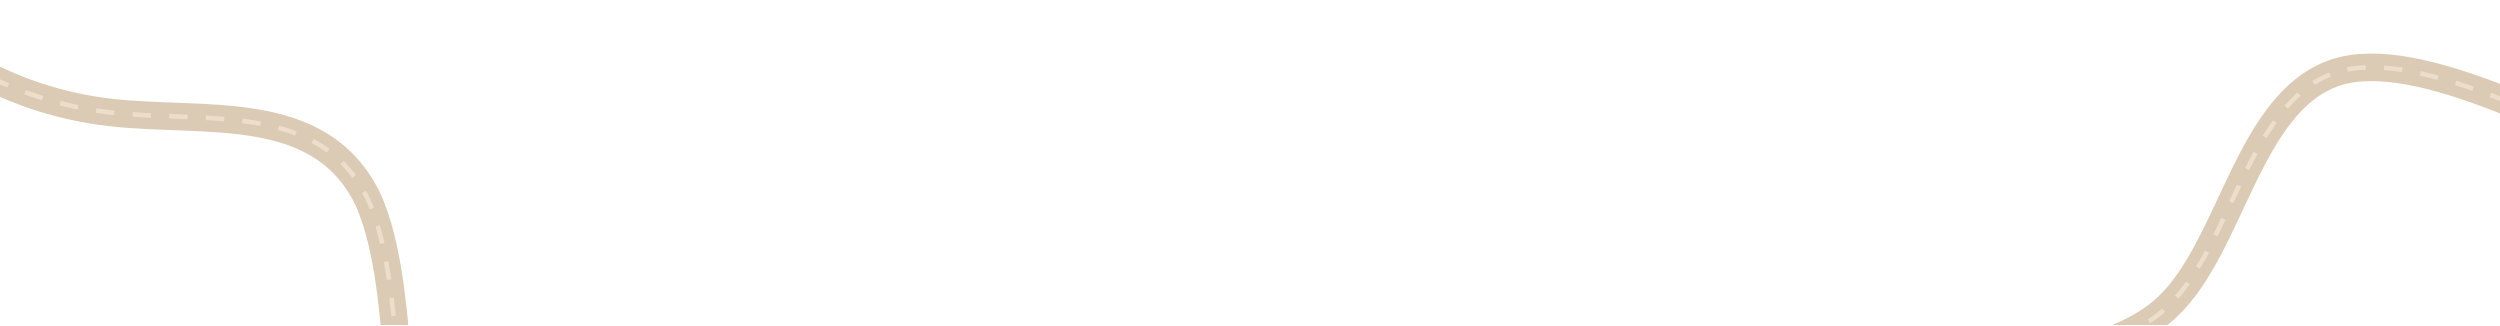 <svg width="1920" height="250" viewBox="0 0 1920 250" fill="none" xmlns="http://www.w3.org/2000/svg">
<g clip-path="url(#clip0_2533_1061)">
<mask id="path-1-inside-1_2533_1061" fill="white">
<path d="M0 -176H1920V250H0V-176Z"/>
</mask>
<path d="M1920 -176.5H1918V-175.5H1920V-176.5ZM1910 -176.5H1906V-175.5H1910V-176.5ZM1898 -176.5H1894V-175.5H1898V-176.5ZM1886 -176.5H1882V-175.5H1886V-176.5ZM1874 -176.5H1870V-175.5H1874V-176.5ZM1862 -176.5H1858V-175.5H1862V-176.5ZM1850 -176.5H1846V-175.5H1850V-176.5ZM1838 -176.5H1834V-175.5H1838V-176.5ZM1826 -176.5H1822V-175.5H1826V-176.5ZM1814 -176.5H1810V-175.5H1814V-176.5ZM1802 -176.5H1798V-175.5H1802V-176.5ZM1790 -176.5H1786V-175.5H1790V-176.5ZM1778 -176.5H1774V-175.5H1778V-176.5ZM1766 -176.5H1762V-175.5H1766V-176.5ZM1754 -176.5H1750V-175.5H1754V-176.5ZM1742 -176.5H1738V-175.5H1742V-176.5ZM1730 -176.5H1726V-175.5H1730V-176.5ZM1718 -176.5H1714V-175.5H1718V-176.5ZM1706 -176.5H1702V-175.5H1706V-176.5ZM1694 -176.5H1690V-175.5H1694V-176.5ZM1682 -176.5H1678V-175.5H1682V-176.5ZM1670 -176.5H1666V-175.5H1670V-176.5ZM1658 -176.5H1654V-175.5H1658V-176.5ZM1646 -176.5H1642V-175.5H1646V-176.5ZM1634 -176.5H1630V-175.5H1634V-176.5ZM1622 -176.5H1618V-175.5H1622V-176.5ZM1610 -176.5H1606V-175.5H1610V-176.5ZM1598 -176.5H1594V-175.5H1598V-176.5ZM1586 -176.5H1582V-175.5H1586V-176.5ZM1574 -176.5H1570V-175.5H1574V-176.5ZM1562 -176.5H1558V-175.5H1562V-176.5ZM1550 -176.5H1546V-175.5H1550V-176.5ZM1538 -176.5H1534V-175.5H1538V-176.5ZM1526 -176.5H1522V-175.5H1526V-176.5ZM1514 -176.5H1510V-175.5H1514V-176.5ZM1502 -176.5H1498V-175.5H1502V-176.5ZM1490 -176.5H1486V-175.5H1490V-176.5ZM1478 -176.5H1474V-175.5H1478V-176.5ZM1466 -176.5H1462V-175.5H1466V-176.5ZM1454 -176.5H1450V-175.5H1454V-176.5ZM1442 -176.5H1438V-175.5H1442V-176.5ZM1430 -176.5H1426V-175.5H1430V-176.5ZM1418 -176.5H1414V-175.5H1418V-176.5ZM1406 -176.5H1402V-175.5H1406V-176.5ZM1394 -176.5H1390V-175.5H1394V-176.5ZM1382 -176.5H1378V-175.5H1382V-176.5ZM1370 -176.5H1366V-175.5H1370V-176.5ZM1358 -176.5H1354V-175.5H1358V-176.5ZM1346 -176.5H1342V-175.5H1346V-176.5ZM1334 -176.5H1330V-175.5H1334V-176.5ZM1322 -176.5H1318V-175.5H1322V-176.5ZM1310 -176.5H1306V-175.5H1310V-176.5ZM1298 -176.5H1294V-175.5H1298V-176.5ZM1286 -176.5H1282V-175.5H1286V-176.5ZM1274 -176.5H1270V-175.5H1274V-176.5ZM1262 -176.5H1258V-175.5H1262V-176.5ZM1250 -176.5H1246V-175.5H1250V-176.5ZM1238 -176.5H1234V-175.5H1238V-176.5ZM1226 -176.5H1222V-175.5H1226V-176.5ZM1214 -176.5H1210V-175.5H1214V-176.5ZM1202 -176.5H1198V-175.5H1202V-176.5ZM1190 -176.5H1186V-175.5H1190V-176.5ZM1178 -176.5H1174V-175.5H1178V-176.5ZM1166 -176.5H1162V-175.5H1166V-176.5ZM1154 -176.5H1150V-175.5H1154V-176.5ZM1142 -176.5H1138V-175.5H1142V-176.5ZM1130 -176.5H1126V-175.5H1130V-176.5ZM1118 -176.5H1114V-175.5H1118V-176.5ZM1106 -176.5H1102V-175.5H1106V-176.5ZM1094 -176.5H1090V-175.5H1094V-176.5ZM1082 -176.5H1078V-175.5H1082V-176.5ZM1070 -176.5H1066V-175.5H1070V-176.5ZM1058 -176.5H1054V-175.5H1058V-176.5ZM1046 -176.5H1042V-175.5H1046V-176.5ZM1034 -176.5H1030V-175.5H1034V-176.5ZM1022 -176.5H1018V-175.5H1022V-176.5ZM1010 -176.5H1006V-175.5H1010V-176.5ZM998 -176.5H994V-175.5H998V-176.5ZM986 -176.5H982V-175.5H986V-176.5ZM974 -176.5H970V-175.5H974V-176.5ZM962 -176.5H958V-175.5H962V-176.5ZM950 -176.5H946V-175.5H950V-176.5ZM938 -176.5H934V-175.5H938V-176.5ZM926 -176.5H922V-175.5H926V-176.5ZM914 -176.5H910V-175.5H914V-176.5ZM902 -176.5H898V-175.5H902V-176.5ZM890 -176.5H886V-175.5H890V-176.5ZM878 -176.5H874V-175.5H878V-176.5ZM866 -176.5H862V-175.5H866V-176.5ZM854 -176.5H850V-175.5H854V-176.5ZM842 -176.5H838V-175.5H842V-176.5ZM830 -176.5H826V-175.5H830V-176.5ZM818 -176.5H814V-175.5H818V-176.5ZM806 -176.5H802V-175.5H806V-176.5ZM794 -176.5H790V-175.5H794V-176.5ZM782 -176.5H778V-175.5H782V-176.5ZM770 -176.5H766V-175.5H770V-176.5ZM758 -176.5H754V-175.5H758V-176.5ZM746 -176.5H742V-175.5H746V-176.5ZM734 -176.5H730V-175.5H734V-176.5ZM722 -176.5H718V-175.5H722V-176.5ZM710 -176.5H706V-175.5H710V-176.5ZM698 -176.5H694V-175.5H698V-176.5ZM686 -176.5H682V-175.5H686V-176.5ZM674 -176.5H670V-175.5H674V-176.5ZM662 -176.5H658V-175.5H662V-176.5ZM650 -176.5H646V-175.5H650V-176.5ZM638 -176.5H634V-175.5H638V-176.5ZM626 -176.5H622V-175.5H626V-176.5ZM614 -176.5H610V-175.5H614V-176.5ZM602 -176.5H598V-175.5H602V-176.5ZM590 -176.5H586V-175.5H590V-176.5ZM578 -176.5H574V-175.5H578V-176.5ZM566 -176.5H562V-175.5H566V-176.5ZM554 -176.5H550V-175.5H554V-176.5ZM542 -176.5H538V-175.5H542V-176.5ZM530 -176.5H526V-175.5H530V-176.5ZM518 -176.5H514V-175.5H518V-176.5ZM506 -176.5H502V-175.5H506V-176.5ZM494 -176.5H490V-175.5H494V-176.5ZM482 -176.5H478V-175.5H482V-176.5ZM470 -176.5H466V-175.5H470V-176.5ZM458 -176.5H454V-175.5H458V-176.5ZM446 -176.5H442V-175.5H446V-176.5ZM434 -176.5H430V-175.5H434V-176.5ZM422 -176.5H418V-175.5H422V-176.5ZM410 -176.5H406V-175.5H410V-176.5ZM398 -176.5H394V-175.5H398V-176.5ZM386 -176.5H382V-175.5H386V-176.5ZM374 -176.5H370V-175.5H374V-176.5ZM362 -176.5H358V-175.5H362V-176.5ZM350 -176.5H346V-175.5H350V-176.5ZM338 -176.5H334V-175.5H338V-176.5ZM326 -176.5H322V-175.5H326V-176.5ZM314 -176.5H310V-175.5H314V-176.5ZM302 -176.5H298V-175.5H302V-176.5ZM290 -176.5H286V-175.5H290V-176.5ZM278 -176.5H274V-175.5H278V-176.5ZM266 -176.5H262V-175.5H266V-176.5ZM254 -176.5H250V-175.5H254V-176.5ZM242 -176.5H238V-175.5H242V-176.5ZM230 -176.5H226V-175.5H230V-176.5ZM218 -176.5H214V-175.5H218V-176.5ZM206 -176.5H202V-175.5H206V-176.5ZM194 -176.5H190V-175.5H194V-176.5ZM182 -176.5H178V-175.5H182V-176.5ZM170 -176.5H166V-175.5H170V-176.5ZM158 -176.5H154V-175.5H158V-176.5ZM146 -176.5H142V-175.5H146V-176.5ZM134 -176.5H130V-175.5H134V-176.5ZM122 -176.5H118V-175.5H122V-176.5ZM110 -176.5H106V-175.5H110V-176.5ZM98 -176.5H94V-175.5H98V-176.5ZM86 -176.5H82V-175.5H86V-176.5ZM74 -176.5H70V-175.5H74V-176.5ZM62 -176.5H58V-175.5H62V-176.5ZM50 -176.5H46V-175.5H50V-176.5ZM38 -176.5H34V-175.5H38V-176.5ZM26 -176.5H22V-175.5H26V-176.5ZM14 -176.5H10V-175.5H14V-176.5ZM2 -176.5H0V-175.5H2V-176.5ZM1920 -177H1918V-175H1920V-177ZM1910 -177H1906V-175H1910V-177ZM1898 -177H1894V-175H1898V-177ZM1886 -177H1882V-175H1886V-177ZM1874 -177H1870V-175H1874V-177ZM1862 -177H1858V-175H1862V-177ZM1850 -177H1846V-175H1850V-177ZM1838 -177H1834V-175H1838V-177ZM1826 -177H1822V-175H1826V-177ZM1814 -177H1810V-175H1814V-177ZM1802 -177H1798V-175H1802V-177ZM1790 -177H1786V-175H1790V-177ZM1778 -177H1774V-175H1778V-177ZM1766 -177H1762V-175H1766V-177ZM1754 -177H1750V-175H1754V-177ZM1742 -177H1738V-175H1742V-177ZM1730 -177H1726V-175H1730V-177ZM1718 -177H1714V-175H1718V-177ZM1706 -177H1702V-175H1706V-177ZM1694 -177H1690V-175H1694V-177ZM1682 -177H1678V-175H1682V-177ZM1670 -177H1666V-175H1670V-177ZM1658 -177H1654V-175H1658V-177ZM1646 -177H1642V-175H1646V-177ZM1634 -177H1630V-175H1634V-177ZM1622 -177H1618V-175H1622V-177ZM1610 -177H1606V-175H1610V-177ZM1598 -177H1594V-175H1598V-177ZM1586 -177H1582V-175H1586V-177ZM1574 -177H1570V-175H1574V-177ZM1562 -177H1558V-175H1562V-177ZM1550 -177H1546V-175H1550V-177ZM1538 -177H1534V-175H1538V-177ZM1526 -177H1522V-175H1526V-177ZM1514 -177H1510V-175H1514V-177ZM1502 -177H1498V-175H1502V-177ZM1490 -177H1486V-175H1490V-177ZM1478 -177H1474V-175H1478V-177ZM1466 -177H1462V-175H1466V-177ZM1454 -177H1450V-175H1454V-177ZM1442 -177H1438V-175H1442V-177ZM1430 -177H1426V-175H1430V-177ZM1418 -177H1414V-175H1418V-177ZM1406 -177H1402V-175H1406V-177ZM1394 -177H1390V-175H1394V-177ZM1382 -177H1378V-175H1382V-177ZM1370 -177H1366V-175H1370V-177ZM1358 -177H1354V-175H1358V-177ZM1346 -177H1342V-175H1346V-177ZM1334 -177H1330V-175H1334V-177ZM1322 -177H1318V-175H1322V-177ZM1310 -177H1306V-175H1310V-177ZM1298 -177H1294V-175H1298V-177ZM1286 -177H1282V-175H1286V-177ZM1274 -177H1270V-175H1274V-177ZM1262 -177H1258V-175H1262V-177ZM1250 -177H1246V-175H1250V-177ZM1238 -177H1234V-175H1238V-177ZM1226 -177H1222V-175H1226V-177ZM1214 -177H1210V-175H1214V-177ZM1202 -177H1198V-175H1202V-177ZM1190 -177H1186V-175H1190V-177ZM1178 -177H1174V-175H1178V-177ZM1166 -177H1162V-175H1166V-177ZM1154 -177H1150V-175H1154V-177ZM1142 -177H1138V-175H1142V-177ZM1130 -177H1126V-175H1130V-177ZM1118 -177H1114V-175H1118V-177ZM1106 -177H1102V-175H1106V-177ZM1094 -177H1090V-175H1094V-177ZM1082 -177H1078V-175H1082V-177ZM1070 -177H1066V-175H1070V-177ZM1058 -177H1054V-175H1058V-177ZM1046 -177H1042V-175H1046V-177ZM1034 -177H1030V-175H1034V-177ZM1022 -177H1018V-175H1022V-177ZM1010 -177H1006V-175H1010V-177ZM998 -177H994V-175H998V-177ZM986 -177H982V-175H986V-177ZM974 -177H970V-175H974V-177ZM962 -177H958V-175H962V-177ZM950 -177H946V-175H950V-177ZM938 -177H934V-175H938V-177ZM926 -177H922V-175H926V-177ZM914 -177H910V-175H914V-177ZM902 -177H898V-175H902V-177ZM890 -177H886V-175H890V-177ZM878 -177H874V-175H878V-177ZM866 -177H862V-175H866V-177ZM854 -177H850V-175H854V-177ZM842 -177H838V-175H842V-177ZM830 -177H826V-175H830V-177ZM818 -177H814V-175H818V-177ZM806 -177H802V-175H806V-177ZM794 -177H790V-175H794V-177ZM782 -177H778V-175H782V-177ZM770 -177H766V-175H770V-177ZM758 -177H754V-175H758V-177ZM746 -177H742V-175H746V-177ZM734 -177H730V-175H734V-177ZM722 -177H718V-175H722V-177ZM710 -177H706V-175H710V-177ZM698 -177H694V-175H698V-177ZM686 -177H682V-175H686V-177ZM674 -177H670V-175H674V-177ZM662 -177H658V-175H662V-177ZM650 -177H646V-175H650V-177ZM638 -177H634V-175H638V-177ZM626 -177H622V-175H626V-177ZM614 -177H610V-175H614V-177ZM602 -177H598V-175H602V-177ZM590 -177H586V-175H590V-177ZM578 -177H574V-175H578V-177ZM566 -177H562V-175H566V-177ZM554 -177H550V-175H554V-177ZM542 -177H538V-175H542V-177ZM530 -177H526V-175H530V-177ZM518 -177H514V-175H518V-177ZM506 -177H502V-175H506V-177ZM494 -177H490V-175H494V-177ZM482 -177H478V-175H482V-177ZM470 -177H466V-175H470V-177ZM458 -177H454V-175H458V-177ZM446 -177H442V-175H446V-177ZM434 -177H430V-175H434V-177ZM422 -177H418V-175H422V-177ZM410 -177H406V-175H410V-177ZM398 -177H394V-175H398V-177ZM386 -177H382V-175H386V-177ZM374 -177H370V-175H374V-177ZM362 -177H358V-175H362V-177ZM350 -177H346V-175H350V-177ZM338 -177H334V-175H338V-177ZM326 -177H322V-175H326V-177ZM314 -177H310V-175H314V-177ZM302 -177H298V-175H302V-177ZM290 -177H286V-175H290V-177ZM278 -177H274V-175H278V-177ZM266 -177H262V-175H266V-177ZM254 -177H250V-175H254V-177ZM242 -177H238V-175H242V-177ZM230 -177H226V-175H230V-177ZM218 -177H214V-175H218V-177ZM206 -177H202V-175H206V-177ZM194 -177H190V-175H194V-177ZM182 -177H178V-175H182V-177ZM170 -177H166V-175H170V-177ZM158 -177H154V-175H158V-177ZM146 -177H142V-175H146V-177ZM134 -177H130V-175H134V-177ZM122 -177H118V-175H122V-177ZM110 -177H106V-175H110V-177ZM98 -177H94V-175H98V-177ZM86 -177H82V-175H86V-177ZM74 -177H70V-175H74V-177ZM62 -177H58V-175H62V-177ZM50 -177H46V-175H50V-177ZM38 -177H34V-175H38V-177ZM26 -177H22V-175H26V-177ZM14 -177H10V-175H14V-177ZM2 -177H0V-175H2V-177Z" fill="#C7B79F" mask="url(#path-1-inside-1_2533_1061)"/>
<g clip-path="url(#clip1_2533_1061)">
<path d="M2063.97 1500.52L2058 1445.21C2052.02 1389.9 2040.08 1279.28 2017.95 1179.89C1998.44 1082.05 1971.35 996.981 1861.03 1052.43C1748.11 1106.33 1554.55 1302.3 1504.77 1255.55C1454.98 1208.81 1548.97 919.346 1526.85 819.958C1507.33 722.114 1374.31 815.885 1301.83 807.462C1226.74 797.494 1214.79 686.875 1165 640.129C1115.22 593.382 1027.6 610.507 922.242 651.637C819.489 694.31 701.603 762.533 636.685 741.335C569.16 718.593 557.211 607.974 507.427 561.228C457.644 514.481 370.025 531.606 332.768 457.766C298.118 385.471 316.438 223.755 281.788 151.46C244.531 77.621 156.912 94.746 84.427 86.322C11.943 77.898 -45.408 43.926 -97.799 -4.365C-147.583 -51.111 -189.799 -110.632 -269.851 -106.282C-352.51 -103.475 -470.397 -35.253 -527.748 -69.225C-585.098 -103.198 -581.913 -239.365 -664.572 -236.558C-744.624 -232.207 -907.912 -87.339 -957.696 -134.086C-1010.09 -182.377 -946.366 -420.738 -914.505 -539.919L-882.644 -659.1" stroke="#DBCBB4" stroke-width="21.142"/>
<path d="M2063.97 1500.52L2058 1445.21C2052.02 1389.9 2040.08 1279.28 2017.95 1179.89C1998.44 1082.05 1971.35 996.981 1861.03 1052.43C1748.11 1106.33 1554.55 1302.3 1504.77 1255.55C1454.98 1208.81 1548.97 919.346 1526.85 819.958C1507.33 722.114 1374.31 815.885 1301.83 807.462C1226.74 797.494 1214.79 686.875 1165 640.129C1115.22 593.382 1027.6 610.507 922.242 651.637C819.489 694.31 701.603 762.533 636.685 741.335C569.16 718.593 557.211 607.974 507.427 561.228C457.644 514.481 370.025 531.606 332.768 457.766C298.118 385.471 316.438 223.755 281.788 151.46C244.531 77.621 156.912 94.746 84.427 86.322C11.943 77.898 -45.408 43.926 -97.799 -4.365C-147.583 -51.111 -189.799 -110.632 -269.851 -106.282C-352.51 -103.475 -470.397 -35.253 -527.748 -69.225C-585.098 -103.198 -581.913 -239.365 -664.572 -236.558C-744.624 -232.207 -907.912 -87.339 -957.696 -134.086C-1010.09 -182.377 -946.366 -420.738 -914.505 -539.919L-882.644 -659.1" stroke="#ECDECA" stroke-width="3.524" stroke-dasharray="14.09 14.09"/>
</g>
<g clip-path="url(#clip2_2533_1061)">
<path d="M3220.97 -703.48L3215 -648.171C3209.02 -592.862 3197.08 -482.244 3174.95 -382.856C3155.44 -285.012 3128.35 -199.942 3018.03 -255.39C2905.11 -309.294 2711.55 -505.26 2661.77 -458.513C2611.98 -411.766 2705.97 -122.307 2683.85 -22.919C2664.33 74.925 2531.31 -18.846 2458.83 -10.422C2383.74 -0.455 2371.79 110.164 2322 156.91C2272.22 203.657 2184.6 186.532 2079.24 145.402C1976.49 102.729 1858.6 34.506 1793.68 55.704C1726.16 78.447 1714.21 189.065 1664.43 235.812C1614.64 282.558 1527.02 265.433 1489.77 339.273C1455.12 411.568 1473.44 573.284 1438.79 645.579C1401.53 719.418 1313.91 702.293 1241.43 710.717C1168.94 719.141 1111.59 753.113 1059.2 801.404C1009.42 848.151 967.201 907.672 887.149 903.321C804.49 900.514 686.603 832.292 629.252 866.264C571.902 900.237 575.087 1036.4 492.428 1033.6C412.376 1029.25 249.088 884.378 199.304 931.125C146.913 979.416 210.634 1217.78 242.495 1336.96L274.356 1456.14" stroke="#DBCBB4" stroke-width="21.142"/>
<path d="M3220.97 -703.48L3215 -648.171C3209.02 -592.862 3197.08 -482.244 3174.95 -382.856C3155.44 -285.012 3128.35 -199.942 3018.03 -255.39C2905.11 -309.294 2711.55 -505.26 2661.77 -458.513C2611.98 -411.766 2705.97 -122.307 2683.85 -22.919C2664.33 74.925 2531.31 -18.846 2458.83 -10.422C2383.74 -0.455 2371.79 110.164 2322 156.91C2272.22 203.657 2184.6 186.532 2079.24 145.402C1976.49 102.729 1858.6 34.506 1793.68 55.704C1726.16 78.447 1714.21 189.065 1664.43 235.812C1614.64 282.558 1527.02 265.433 1489.77 339.273C1455.12 411.568 1473.44 573.284 1438.79 645.579C1401.53 719.418 1313.91 702.293 1241.43 710.717C1168.94 719.141 1111.59 753.113 1059.2 801.404C1009.42 848.151 967.201 907.672 887.149 903.321C804.49 900.514 686.603 832.292 629.252 866.264C571.902 900.237 575.087 1036.4 492.428 1033.6C412.376 1029.25 249.088 884.378 199.304 931.125C146.913 979.416 210.634 1217.78 242.495 1336.96L274.356 1456.14" stroke="#ECDECA" stroke-width="3.524" stroke-dasharray="14.09 14.09"/>
</g>
</g>
<defs>
<clipPath id="clip0_2533_1061">
<rect width="1920" height="250" fill="white"/>
</clipPath>
<clipPath id="clip1_2533_1061">
<rect width="360" height="362" fill="white" transform="translate(0 -112.387)"/>
</clipPath>
<clipPath id="clip2_2533_1061">
<rect width="360" height="362" fill="white" transform="translate(1560 -112.387)"/>
</clipPath>
</defs>
</svg>
